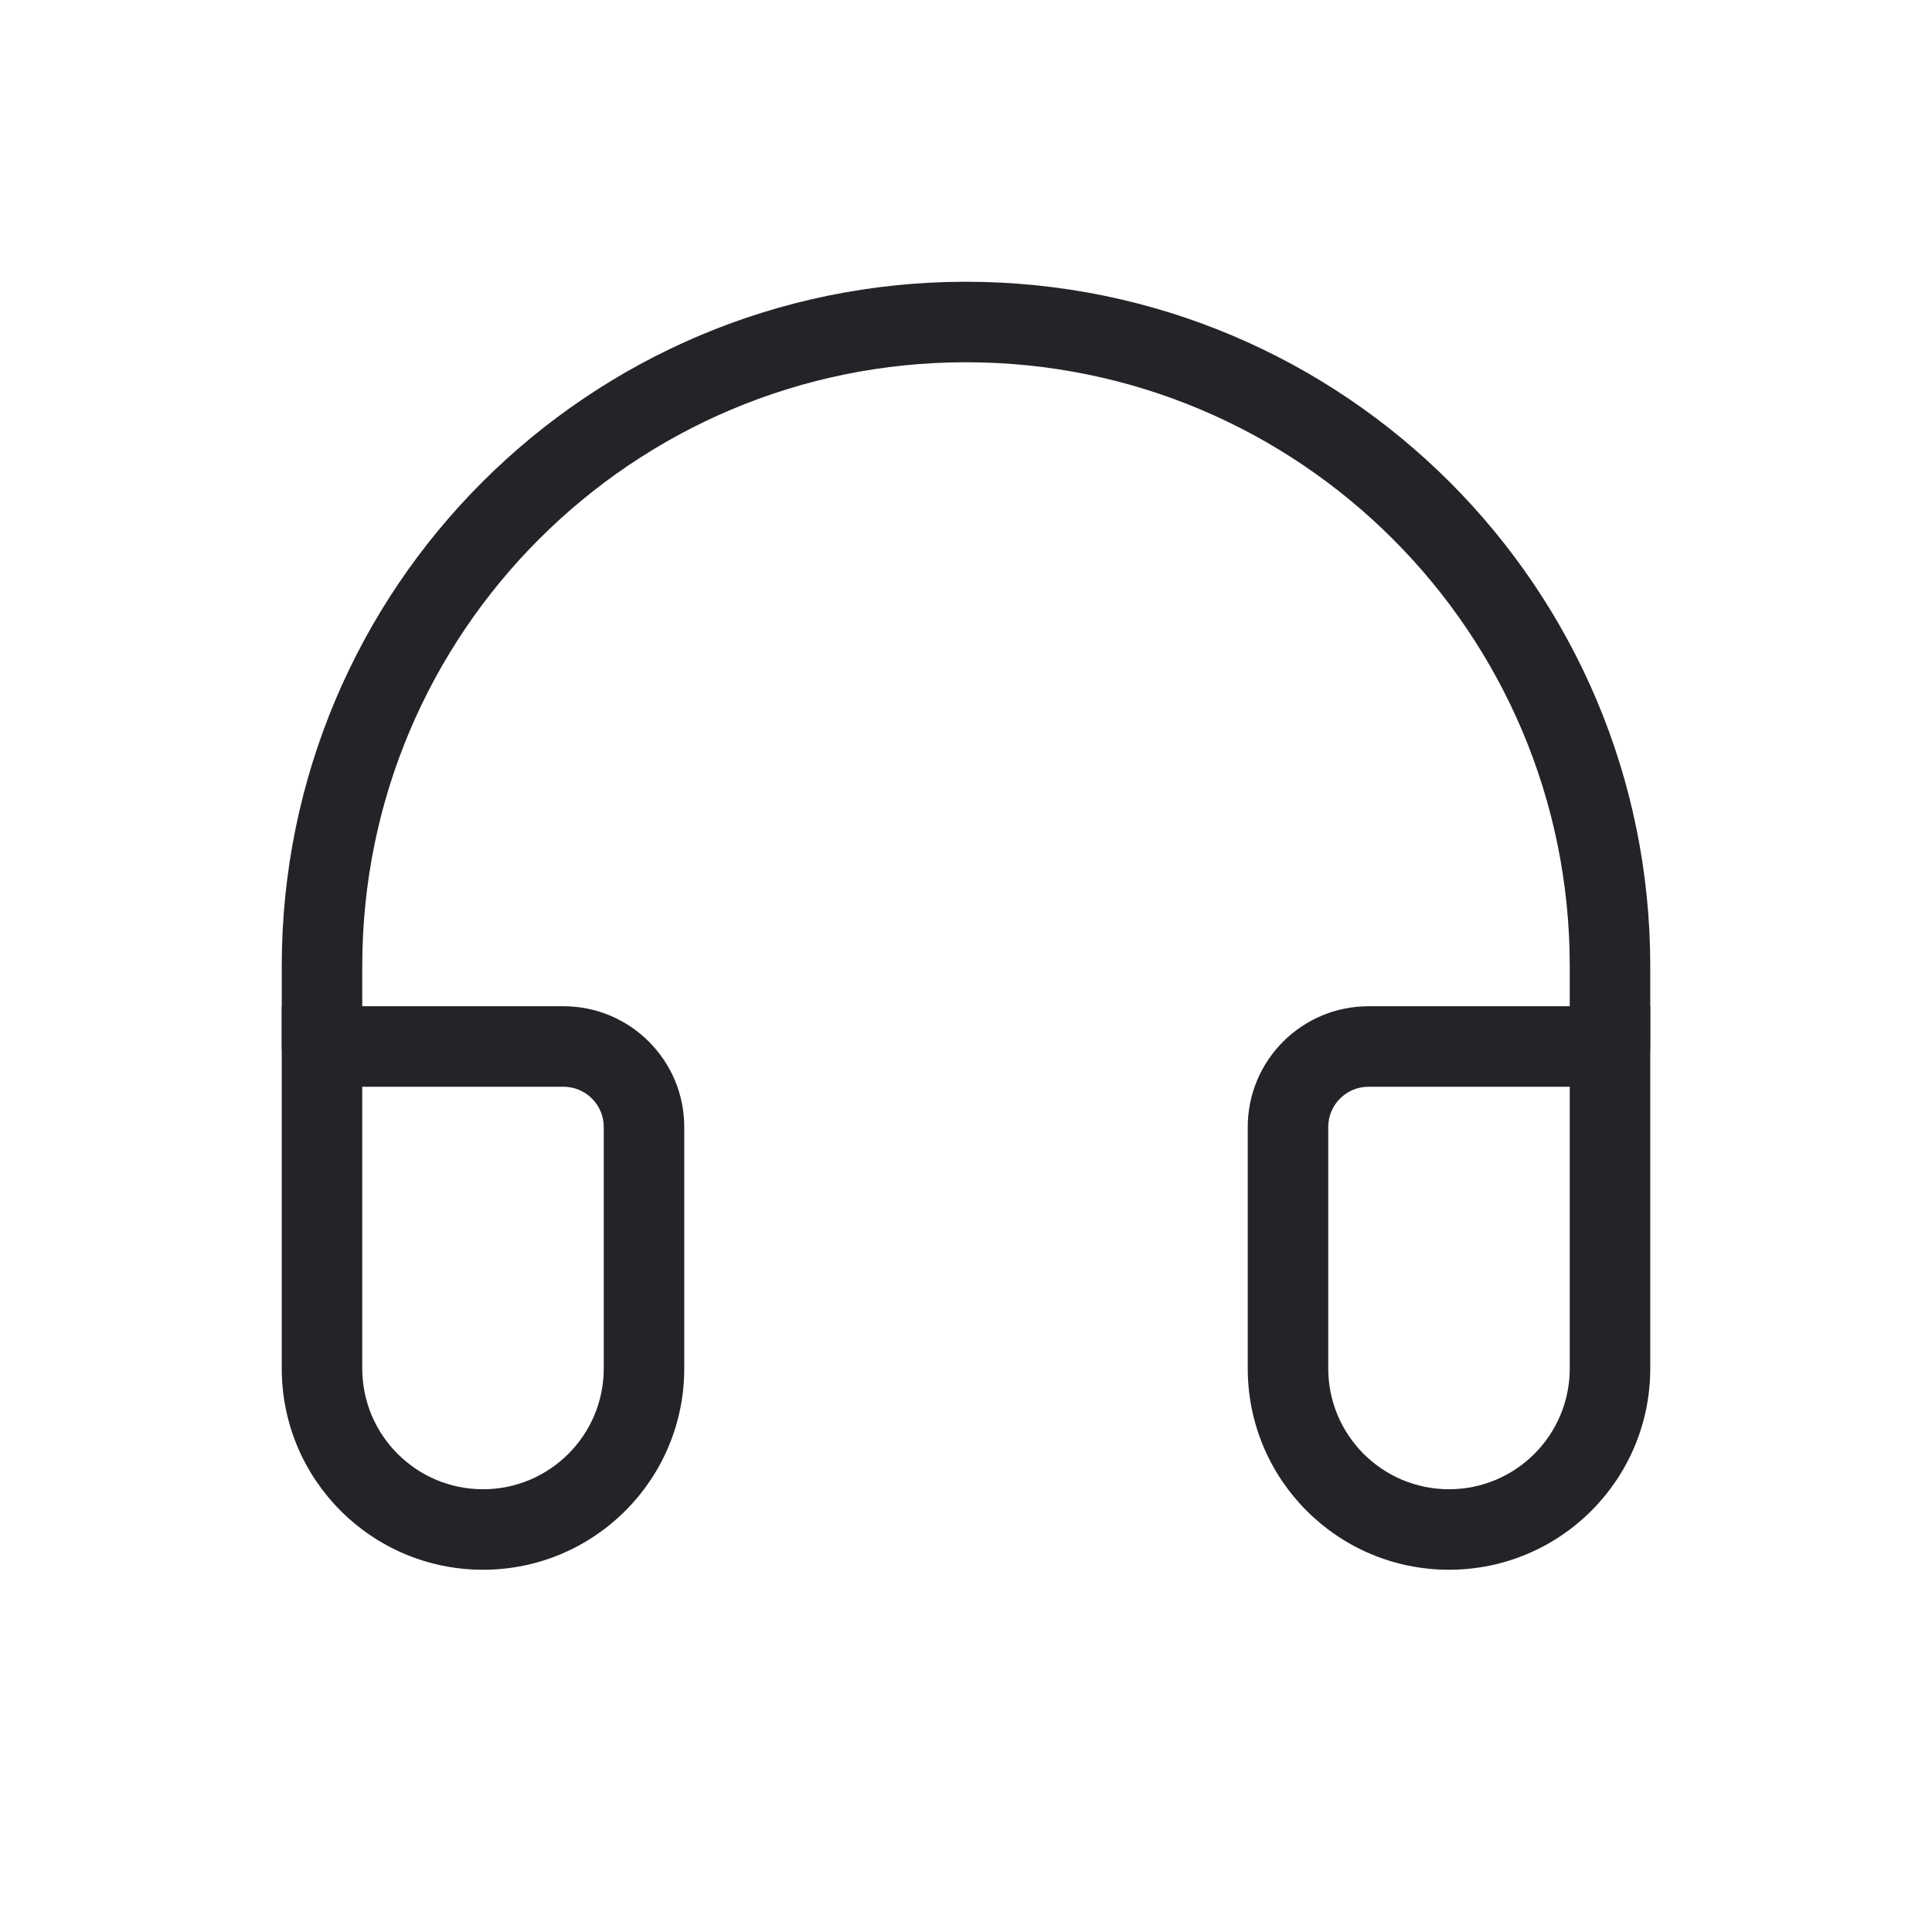<svg width="24" height="24" viewBox="0 0 24 24" fill="none" xmlns="http://www.w3.org/2000/svg">
<path d="M20 13V12C20 7.582 16.418 4 12 4C7.582 4 4 7.582 4 12V13" stroke="#242328" stroke-linecap="round"/>
<path d="M4 13V12.5H3.5V13H4ZM4 13.5H7V12.5H4V13.5ZM7.5 14V17H8.5V14H7.5ZM4.5 17V13H3.5V17H4.5ZM6 18.5C5.172 18.5 4.5 17.828 4.5 17H3.5C3.5 18.381 4.619 19.5 6 19.5V18.5ZM7.5 17C7.5 17.828 6.828 18.5 6 18.5V19.5C7.381 19.5 8.5 18.381 8.5 17H7.5ZM7 13.5C7.276 13.5 7.5 13.724 7.5 14H8.5C8.5 13.172 7.828 12.5 7 12.5V13.5Z" fill="#242328"/>
<path d="M20 13H20.5V12.5H20V13ZM17 13.5H20V12.5H17V13.5ZM19.5 13V17H20.5V13H19.5ZM16.5 17V14H15.5V17H16.5ZM18 18.5C17.172 18.5 16.5 17.828 16.5 17H15.5C15.5 18.381 16.619 19.5 18 19.5V18.5ZM19.5 17C19.5 17.828 18.828 18.5 18 18.5V19.5C19.381 19.5 20.5 18.381 20.5 17H19.5ZM17 12.5C16.172 12.5 15.5 13.172 15.5 14H16.5C16.5 13.724 16.724 13.5 17 13.5V12.5Z" fill="#242328"/>
</svg>
